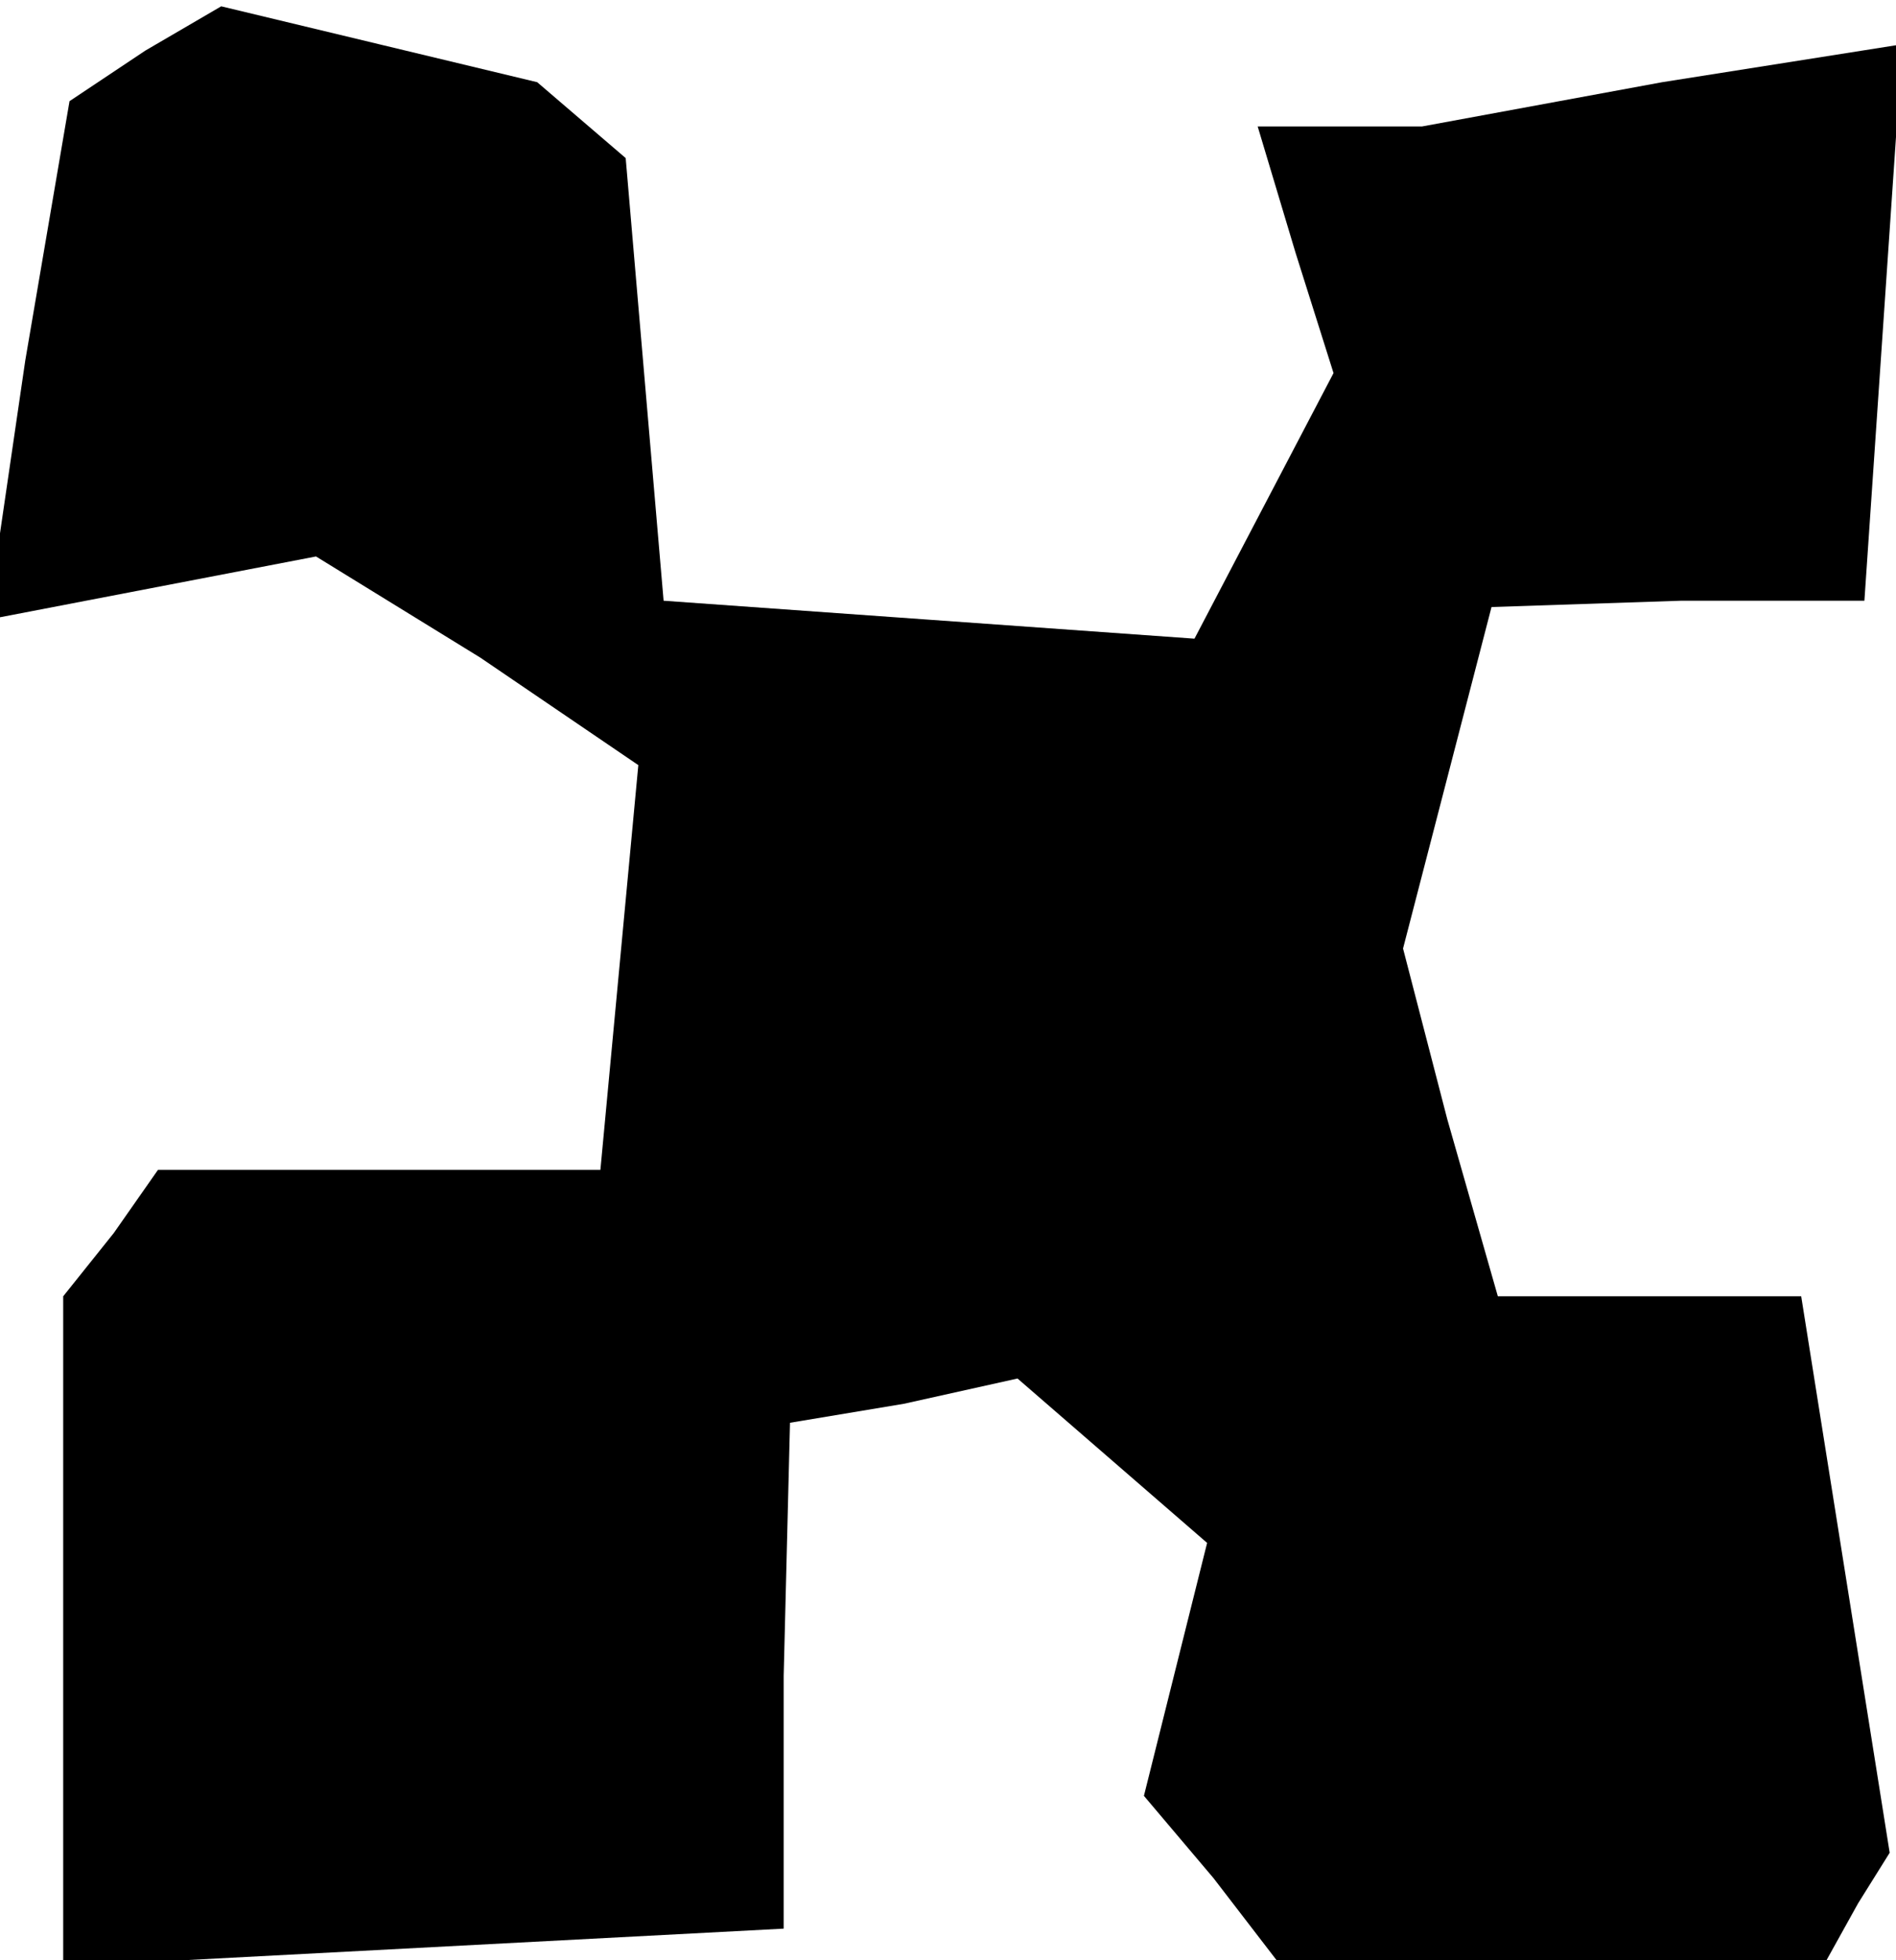 <?xml version="1.0" standalone="no"?>
<!DOCTYPE svg PUBLIC "-//W3C//DTD SVG 20010904//EN"
 "http://www.w3.org/TR/2001/REC-SVG-20010904/DTD/svg10.dtd">
<svg version="1.0" xmlns="http://www.w3.org/2000/svg"
 width="30pt" height="31pt" viewBox="0 0 30 31"
 preserveAspectRatio="xMidYMid meet">
<g transform="translate(0,31) scale(0.1,-0.1)"
fill="#000000" stroke="none">
<path d="M23 302 l-12 -8 -7 -41 -6 -41 26 5 26 5 26 -16 25 -17 -3 -32 -3
-32 -35 0 -35 0 -7 -10 -8 -10 0 -53 0 -53 57 3 57 3 0 40 1 40 18 3 18 4 15
-13 15 -13 -5 -20 -5 -20 11 -13 10 -13 44 0 43 0 5 9 5 8 -7 44 -7 44 -24 0
-24 0 -8 28 -7 27 7 27 7 27 30 1 29 0 3 44 3 44 -38 -6 -38 -7 -13 0 -13 0 6
-20 6 -19 -11 -21 -11 -21 -42 3 -42 3 -3 35 -3 35 -7 6 -7 6 -25 6 -25 6 -12
-7z"/>
</g>
</svg>
